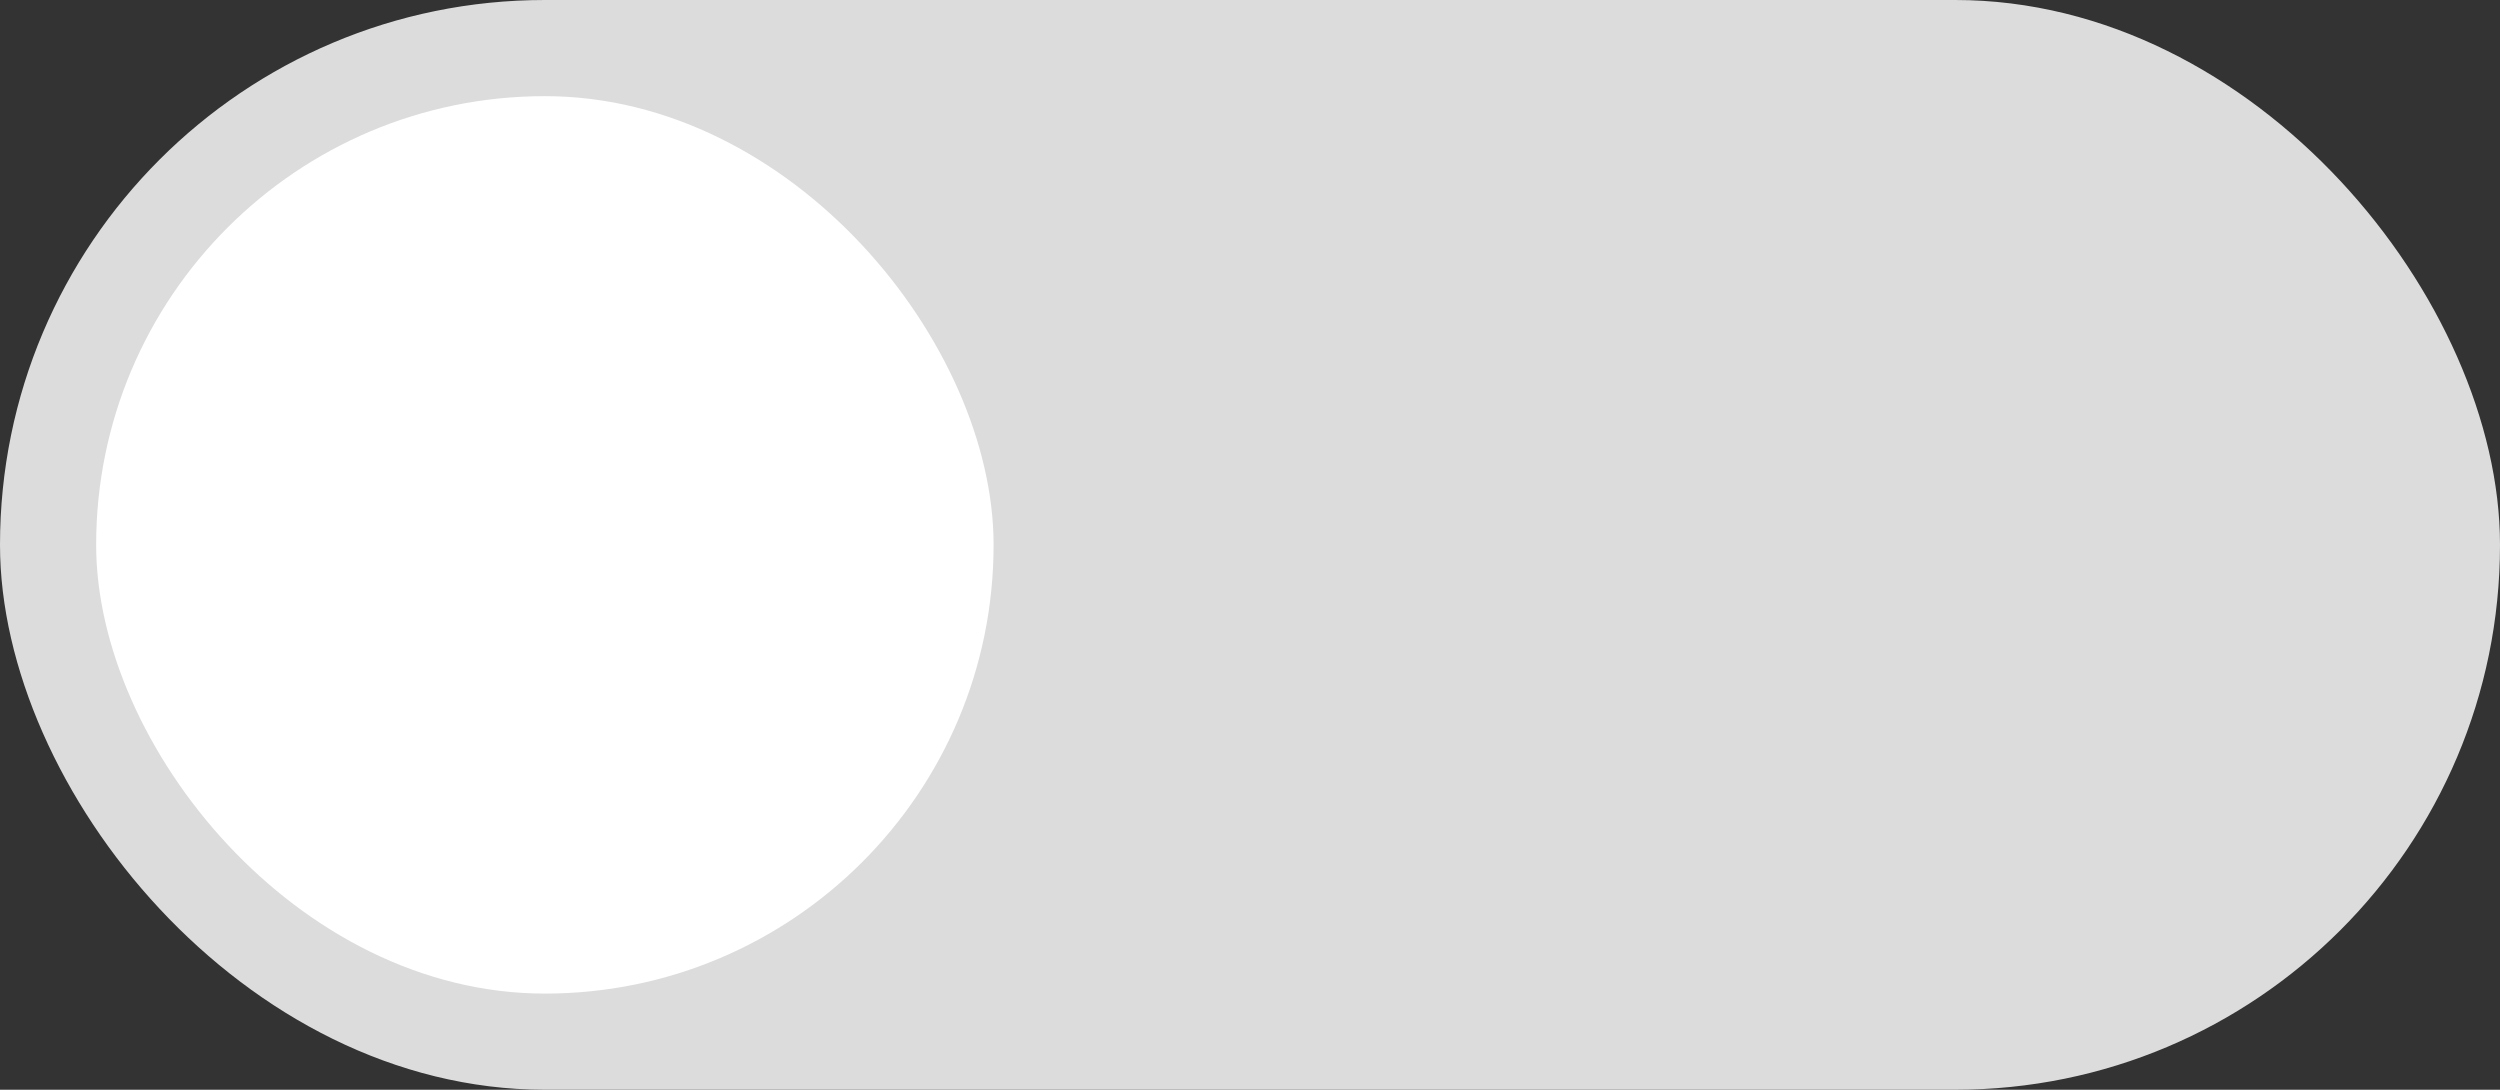 <svg width="78" height="34" viewBox="0 0 78 34" fill="none" xmlns="http://www.w3.org/2000/svg">
<rect x="0" y="0" width="78" height="34" fill="#333333" stroke="none"/>
<g id="toggle_off">
<rect id="Rectangle 77" width="78" height="34" rx="17" fill="#DCDCDC"/>
<rect id="Rectangle 78" x="3" y="3" width="28" height="28" rx="14" fill="white"/>
</g>
</svg>
